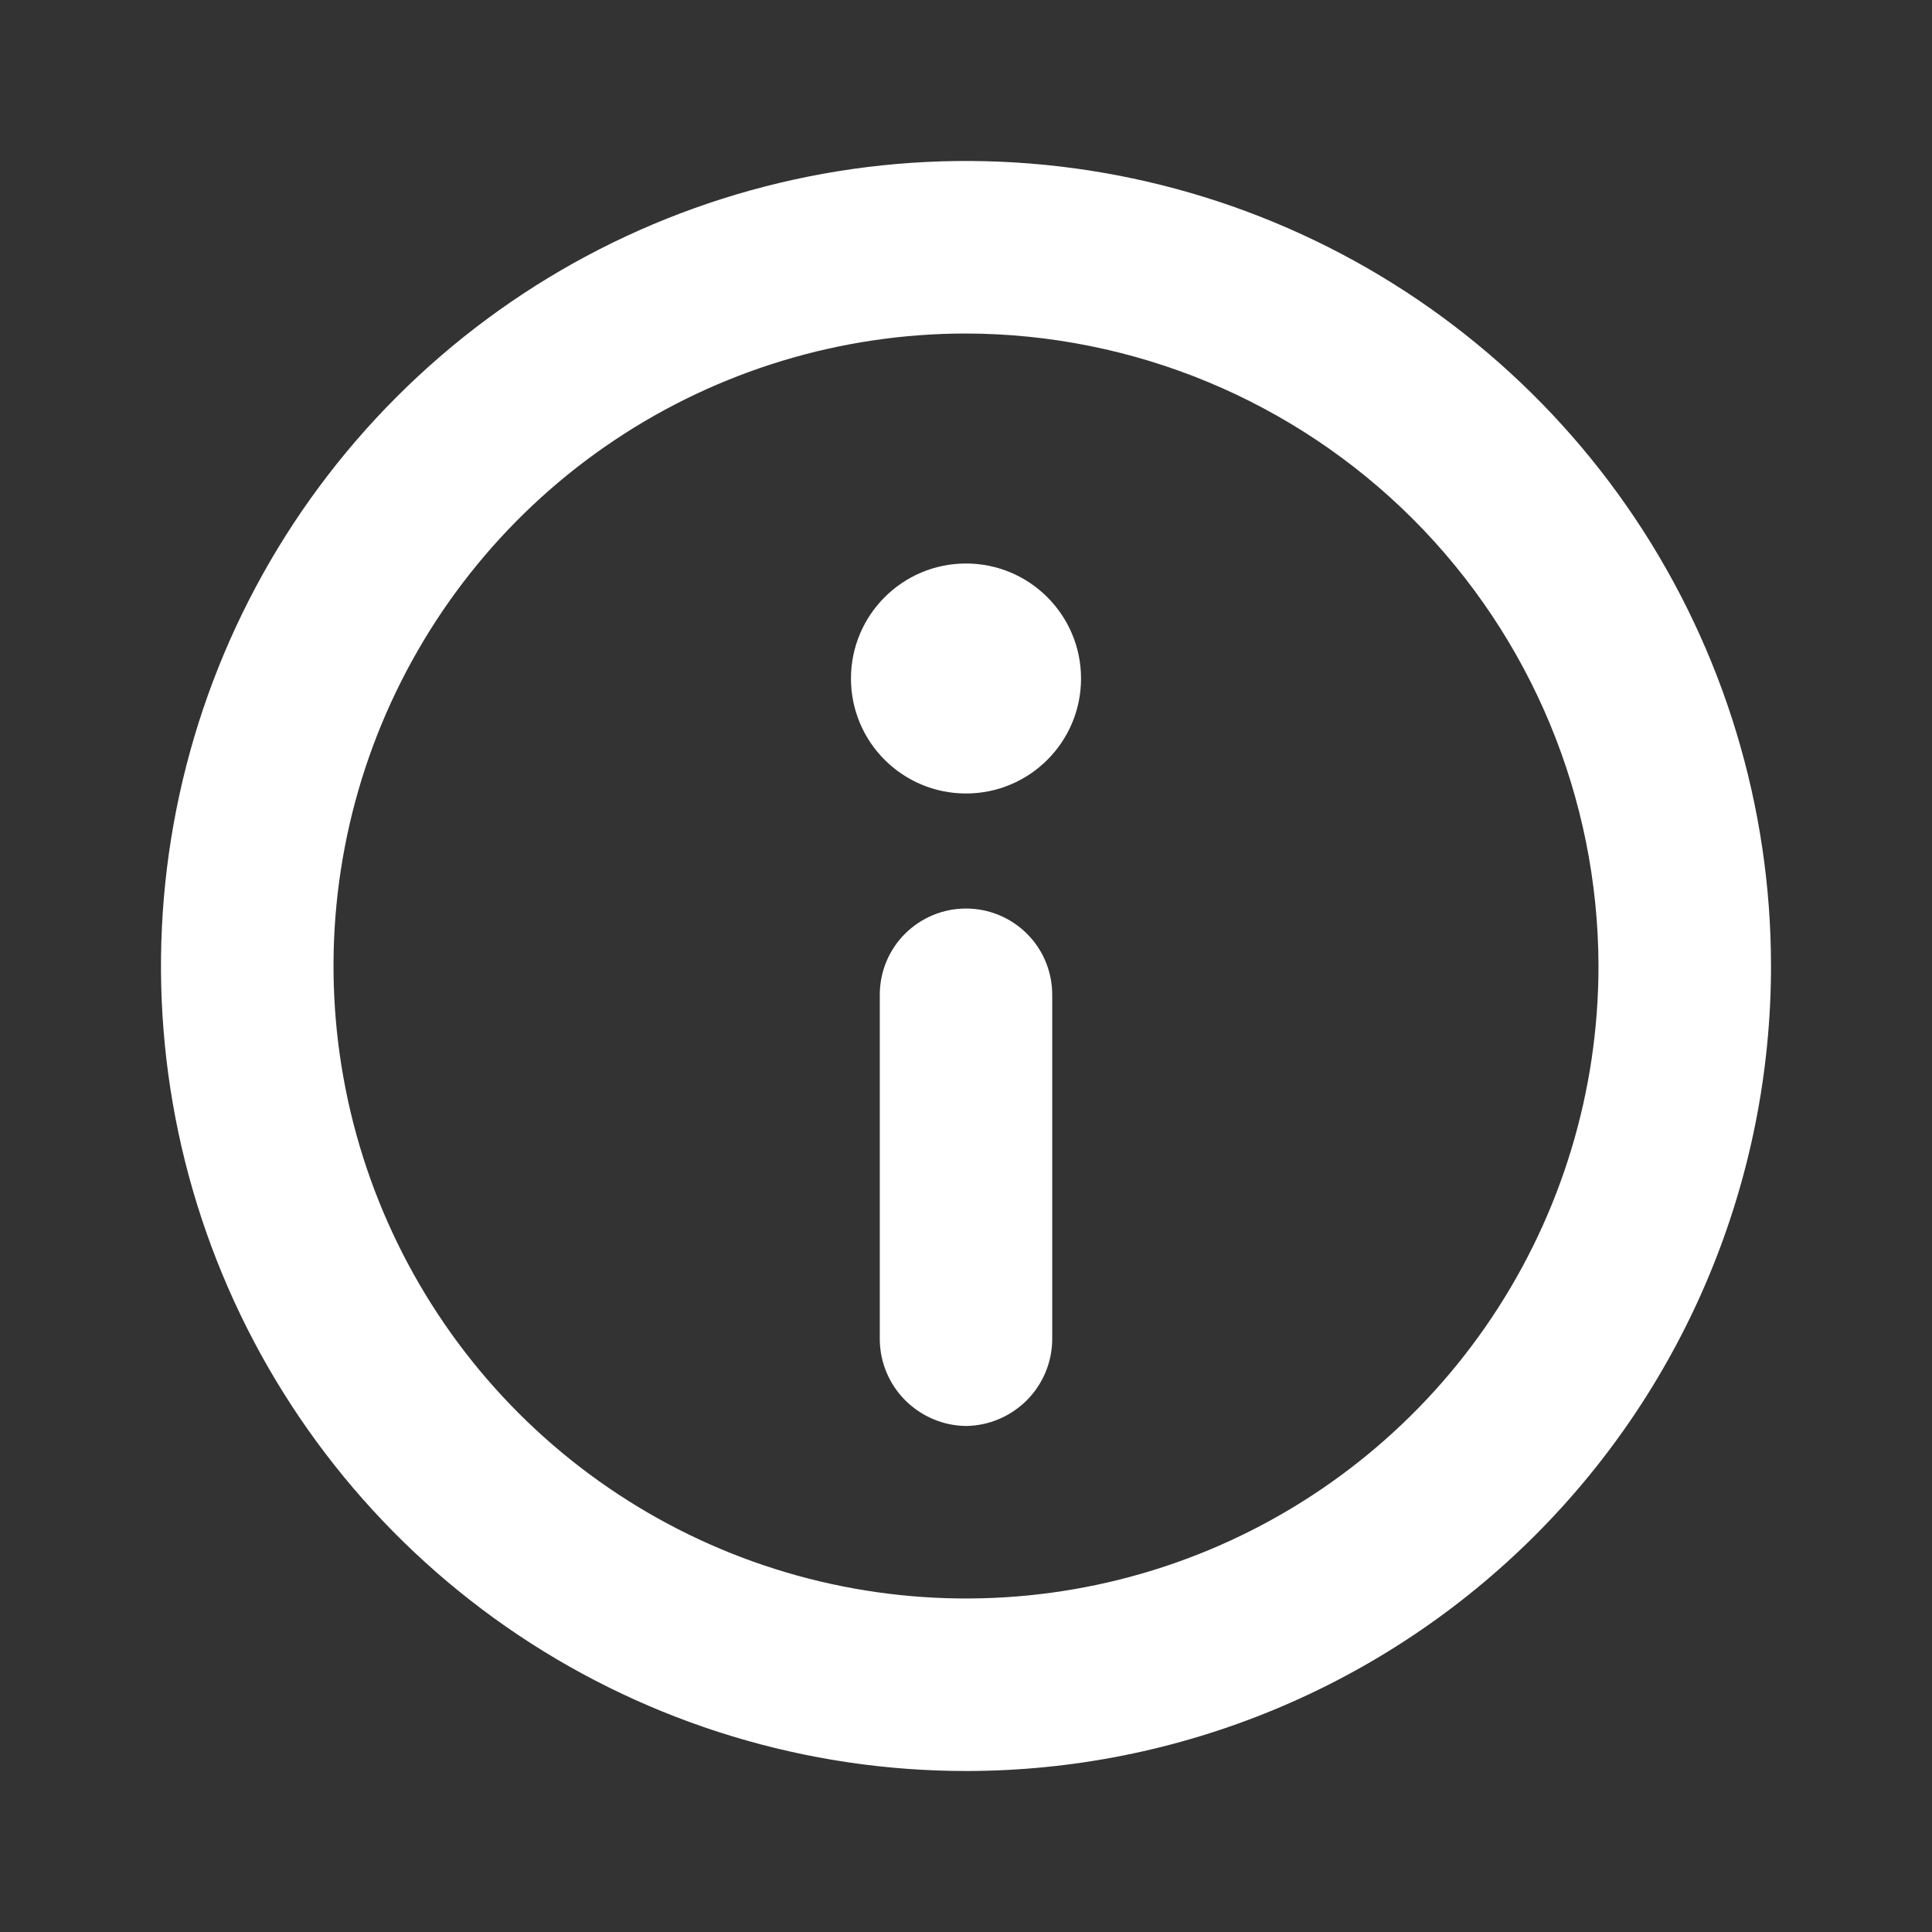 <svg width="24" height="24" viewBox="0 0 24 24" fill="none" xmlns="http://www.w3.org/2000/svg">
<rect x="0" y="0" width="24" height="24" fill="#333333" stroke="none"/>
<path d="M12 22C10.022 22 8.089 21.413 6.444 20.315C4.8 19.216 3.518 17.654 2.761 15.827C2.004 14 1.806 11.989 2.192 10.049C2.578 8.109 3.53 6.327 4.929 4.929C6.327 3.53 8.109 2.578 10.049 2.192C11.989 1.806 14 2.004 15.827 2.761C17.654 3.518 19.216 4.8 20.315 6.444C21.413 8.089 22 10.022 22 12C22 14.652 20.946 17.196 19.071 19.071C17.196 20.946 14.652 22 12 22V22ZM12 4.143C10.446 4.143 8.927 4.604 7.635 5.467C6.343 6.33 5.336 7.558 4.741 8.993C4.146 10.429 3.991 12.009 4.294 13.533C4.597 15.057 5.345 16.457 6.444 17.556C7.543 18.655 8.943 19.403 10.467 19.706C11.991 20.009 13.571 19.854 15.007 19.259C16.442 18.664 17.67 17.657 18.533 16.365C19.396 15.073 19.857 13.554 19.857 12C19.853 9.917 19.024 7.921 17.552 6.448C16.079 4.976 14.083 4.147 12 4.143V4.143Z" fill="white"/>
<path d="M12 17.714C11.717 17.711 11.447 17.596 11.246 17.396C11.046 17.196 10.932 16.926 10.929 16.643V12.357C10.929 12.073 11.041 11.8 11.242 11.6C11.443 11.399 11.716 11.286 12 11.286C12.284 11.286 12.557 11.399 12.758 11.6C12.959 11.8 13.071 12.073 13.071 12.357V16.643C13.068 16.926 12.954 17.196 12.754 17.396C12.553 17.596 12.283 17.711 12 17.714Z" fill="white"/>
<path d="M12 9.857C12.789 9.857 13.429 9.218 13.429 8.429C13.429 7.64 12.789 7 12 7C11.211 7 10.571 7.64 10.571 8.429C10.571 9.218 11.211 9.857 12 9.857Z" fill="white"/>
</svg>
